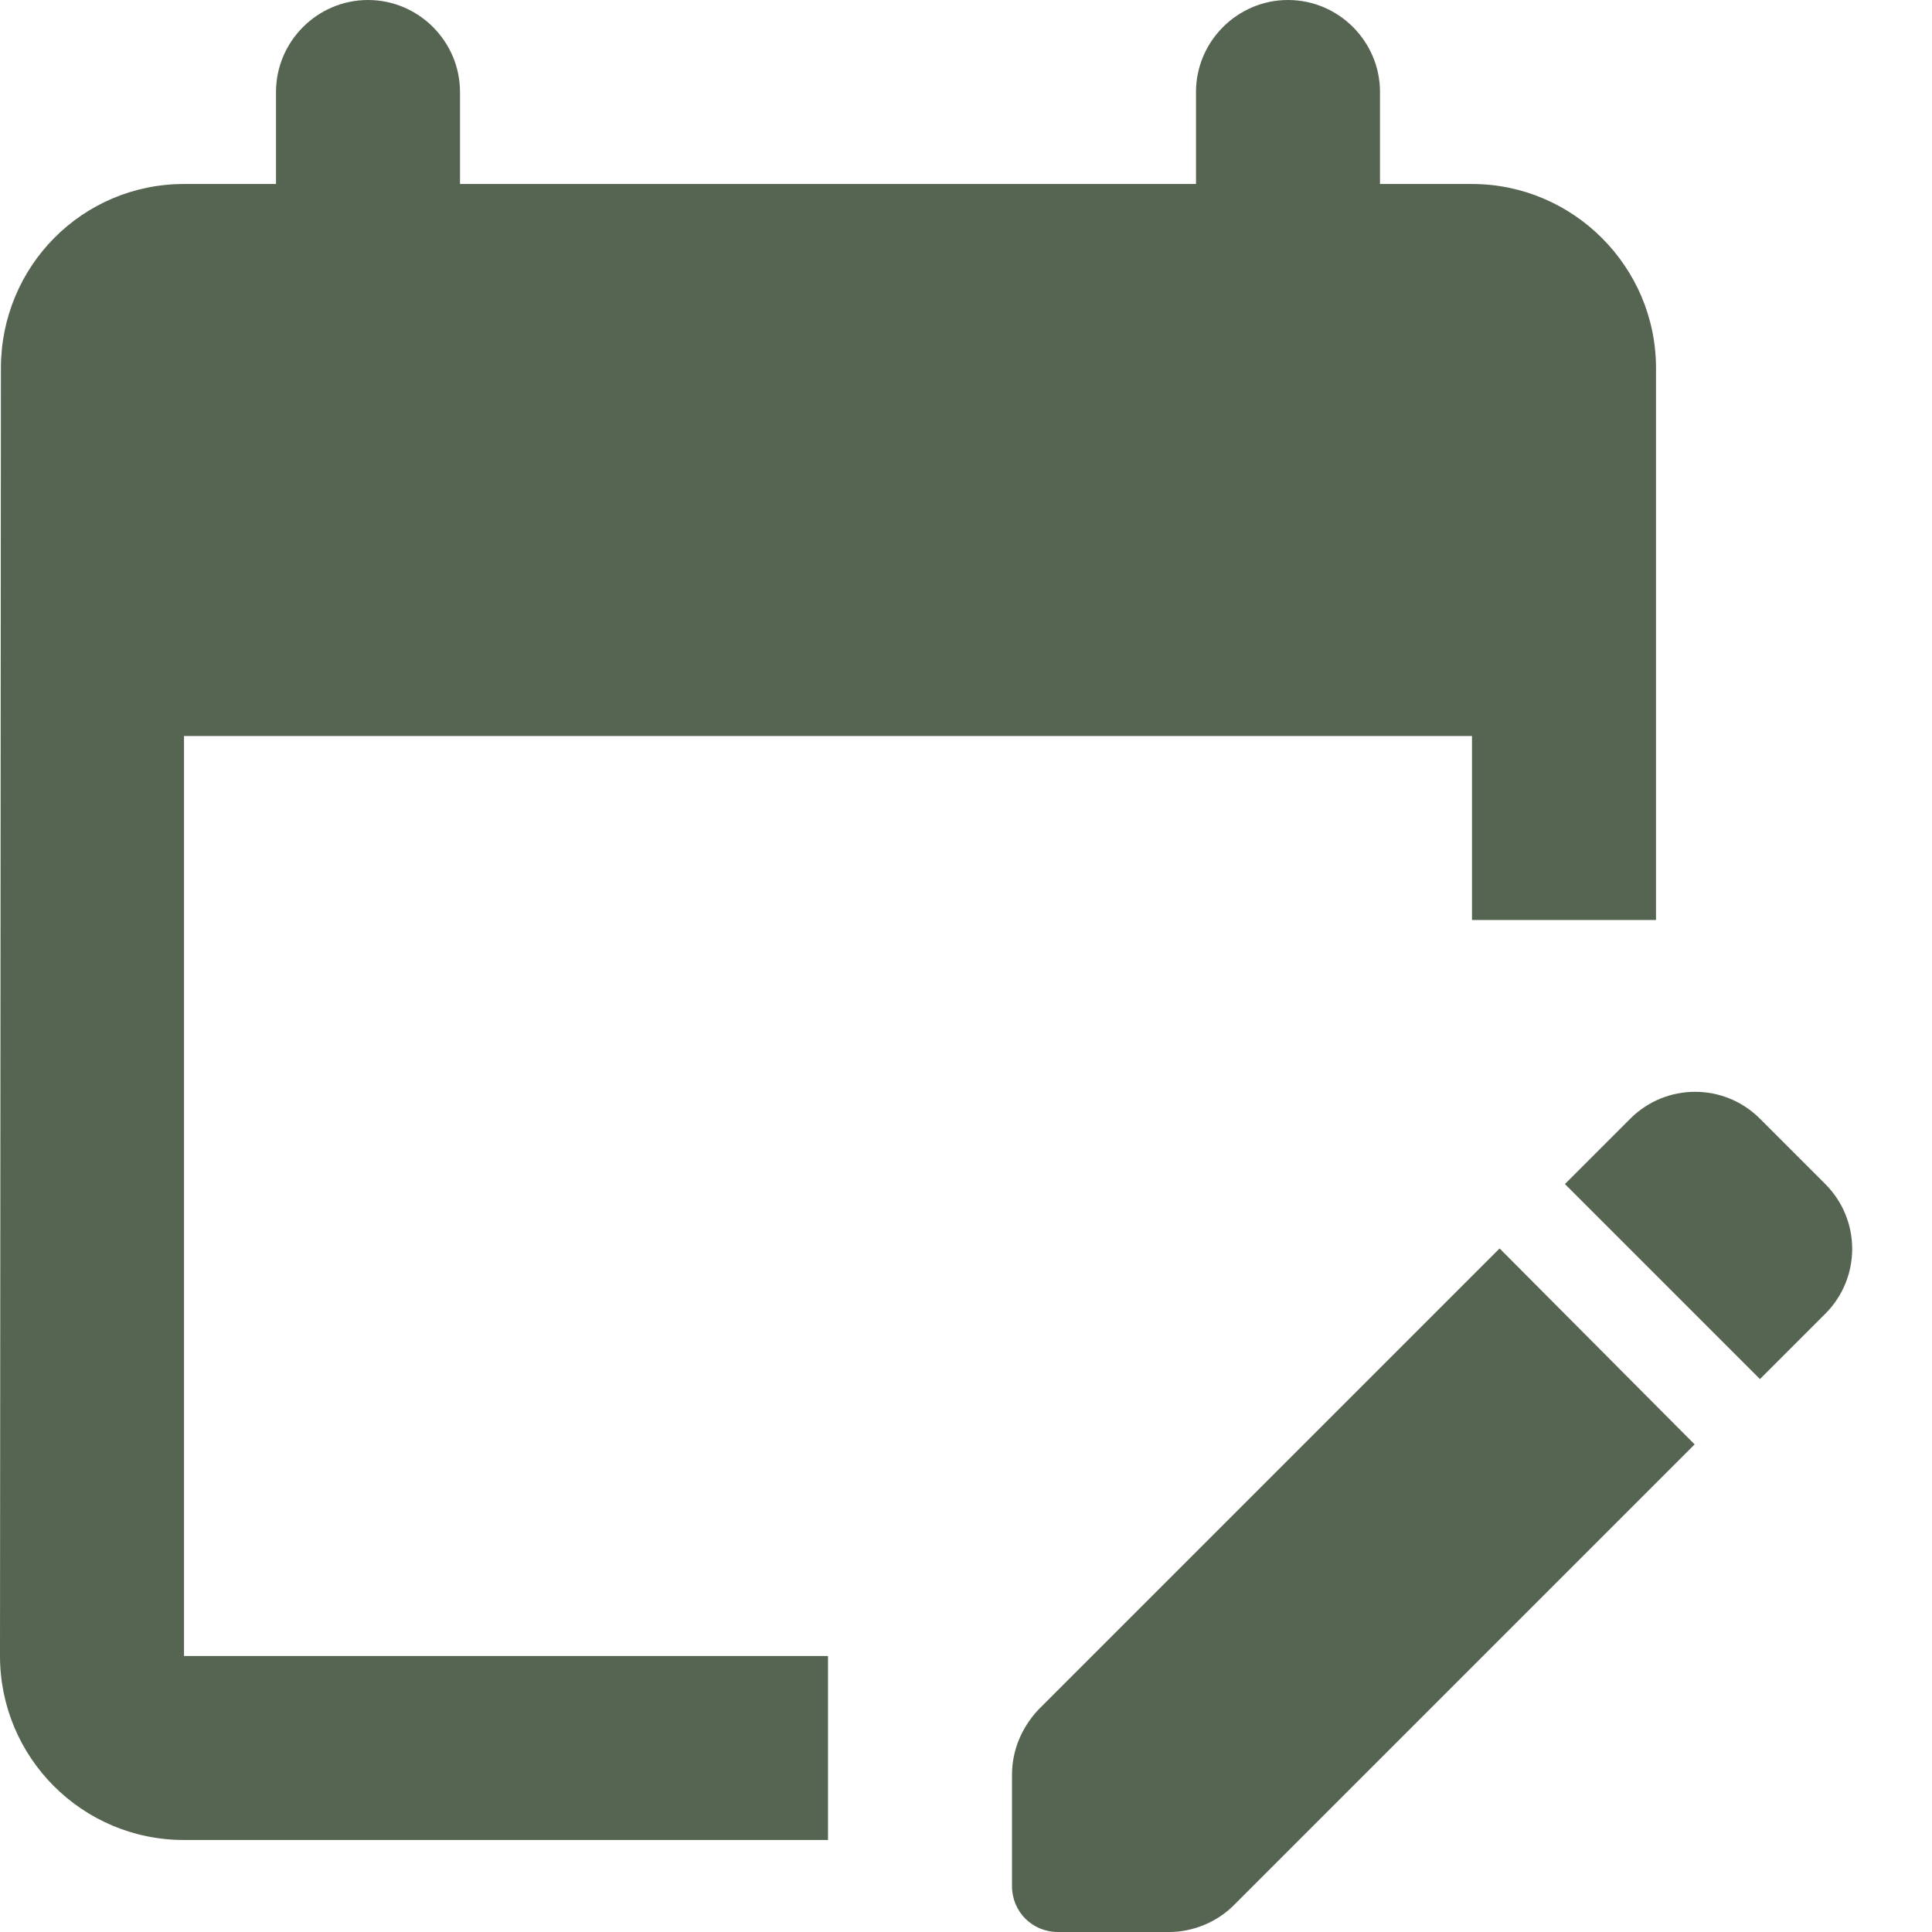 <svg width="21" height="21" viewBox="0 0 21 21" fill="none" xmlns="http://www.w3.org/2000/svg">
<path d="M9 20H2C0.89 20 0 19.1 0 18L0.01 4C0.01 2.9 0.89 2 2 2H3V1C3 0.45 3.45 0 4 0C4.55 0 5 0.45 5 1V2H13V1C13 0.45 13.45 0 14 0C14.55 0 15 0.45 15 1V2H16C17.1 2 18 2.9 18 4V10H16V8H2V18H9V20ZM19.13 14.99L19.84 14.28C20.23 13.89 20.23 13.26 19.84 12.87L19.13 12.16C18.74 11.77 18.11 11.77 17.72 12.16L17.01 12.87L19.13 14.99ZM18.42 15.7L13.41 20.71C13.23 20.89 12.97 21 12.71 21H11.5C11.22 21 11 20.78 11 20.5V19.29C11 19.02 11.11 18.77 11.29 18.58L16.3 13.57L18.42 15.7Z" fill="#0F2408" fill-opacity="0.7"/>
</svg>
